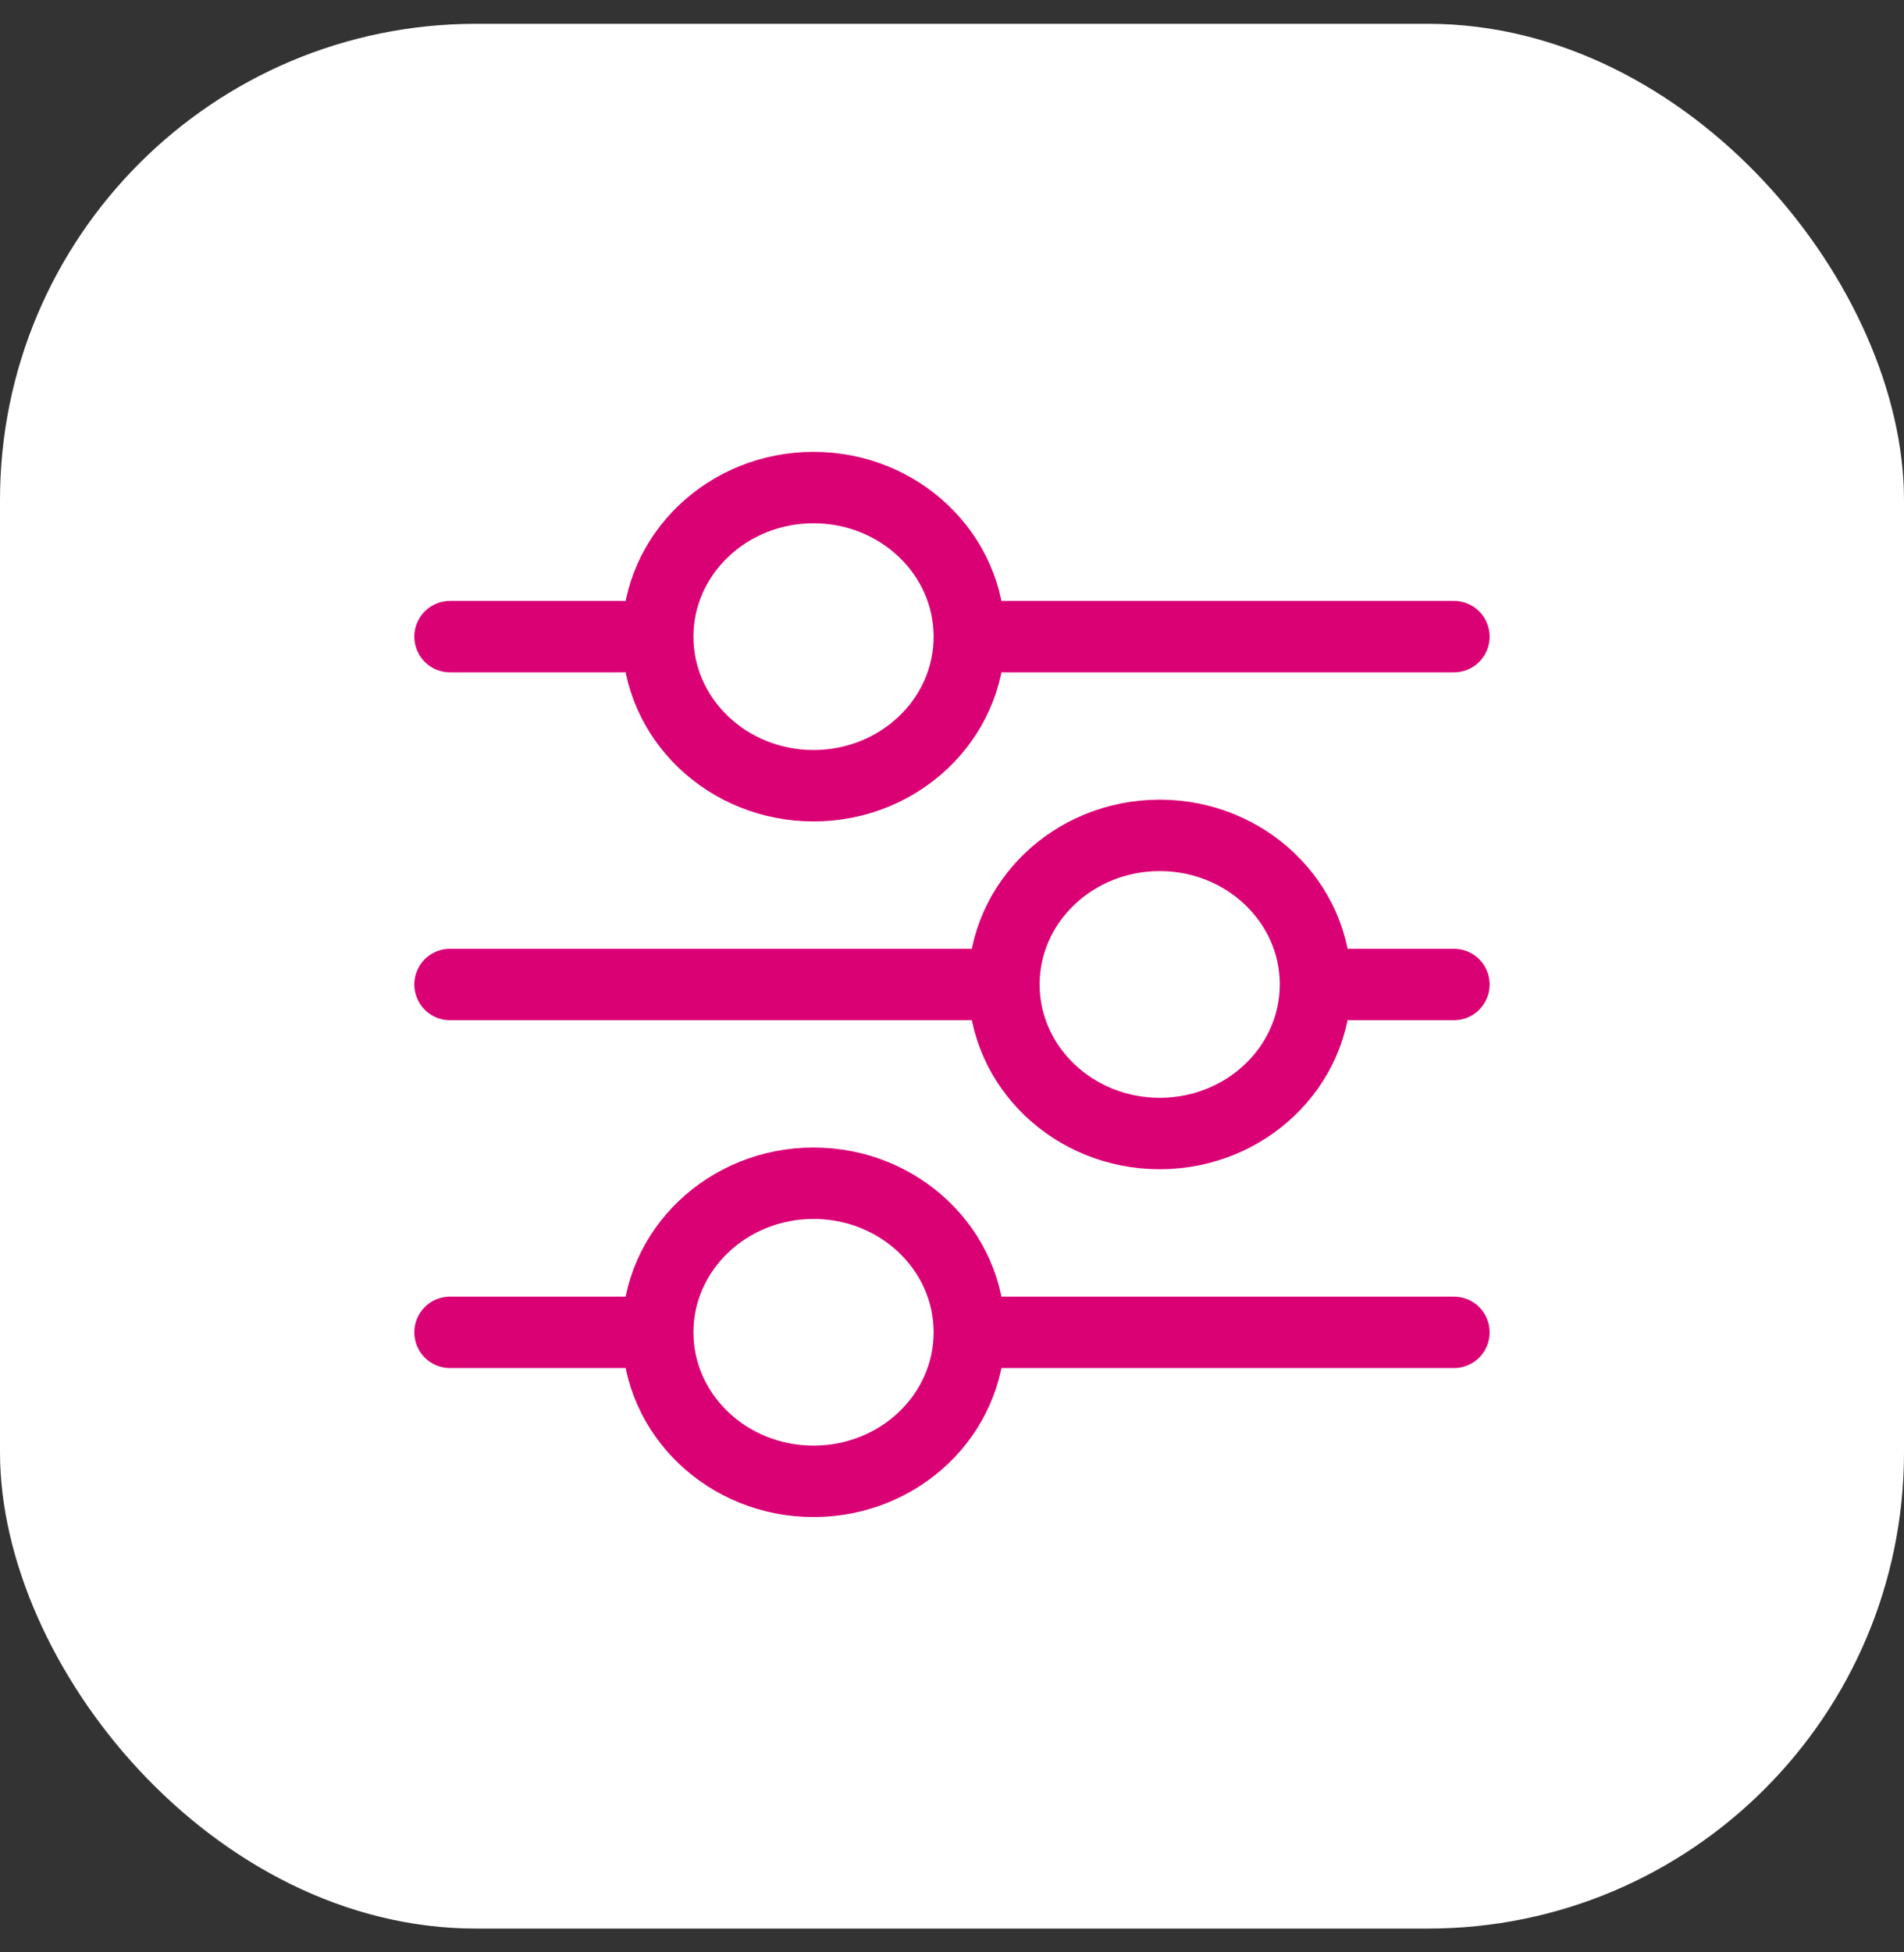 <svg width="40" height="41" viewBox="0 0 40 41" fill="none" xmlns="http://www.w3.org/2000/svg">
    <rect x="0" y="0" width="40" height="41" fill="#333333" stroke="none"/>
    <rect y="0.5" width="40" height="40" rx="10" fill="white" />
    <path d="M9.454 13.369H13.091" stroke="#DA0175" stroke-width="1.5" stroke-linecap="round"
        stroke-linejoin="round" />
    <path d="M9.454 27.979H13.091" stroke="#DA0175" stroke-width="1.5" stroke-linecap="round"
        stroke-linejoin="round" />
    <path d="M21.091 13.369H30.545" stroke="#DA0175" stroke-width="1.5" stroke-linecap="round"
        stroke-linejoin="round" />
    <path d="M21.091 27.979H30.545" stroke="#DA0175" stroke-width="1.5" stroke-linecap="round"
        stroke-linejoin="round" />
    <path d="M9.454 20.674H20.363" stroke="#DA0175" stroke-width="1.5" stroke-linecap="round"
        stroke-linejoin="round" />
    <path d="M28.363 20.674H30.545" stroke="#DA0175" stroke-width="1.5" stroke-linecap="round"
        stroke-linejoin="round" />
    <path
        d="M17.091 16.5C18.899 16.5 20.364 15.099 20.364 13.37C20.364 11.641 18.899 10.239 17.091 10.239C15.284 10.239 13.818 11.641 13.818 13.37C13.818 15.099 15.284 16.5 17.091 16.5Z"
        stroke="#DA0175" stroke-width="1.5" stroke-linecap="round" stroke-linejoin="round" />
    <path
        d="M17.091 31.108C18.899 31.108 20.364 29.707 20.364 27.978C20.364 26.249 18.899 24.848 17.091 24.848C15.284 24.848 13.818 26.249 13.818 27.978C13.818 29.707 15.284 31.108 17.091 31.108Z"
        stroke="#DA0175" stroke-width="1.5" stroke-linecap="round" stroke-linejoin="round" />
    <path
        d="M24.363 23.804C26.171 23.804 27.636 22.402 27.636 20.673C27.636 18.945 26.171 17.543 24.363 17.543C22.556 17.543 21.091 18.945 21.091 20.673C21.091 22.402 22.556 23.804 24.363 23.804Z"
        stroke="#DA0175" stroke-width="1.5" stroke-linecap="round" stroke-linejoin="round" />
</svg>